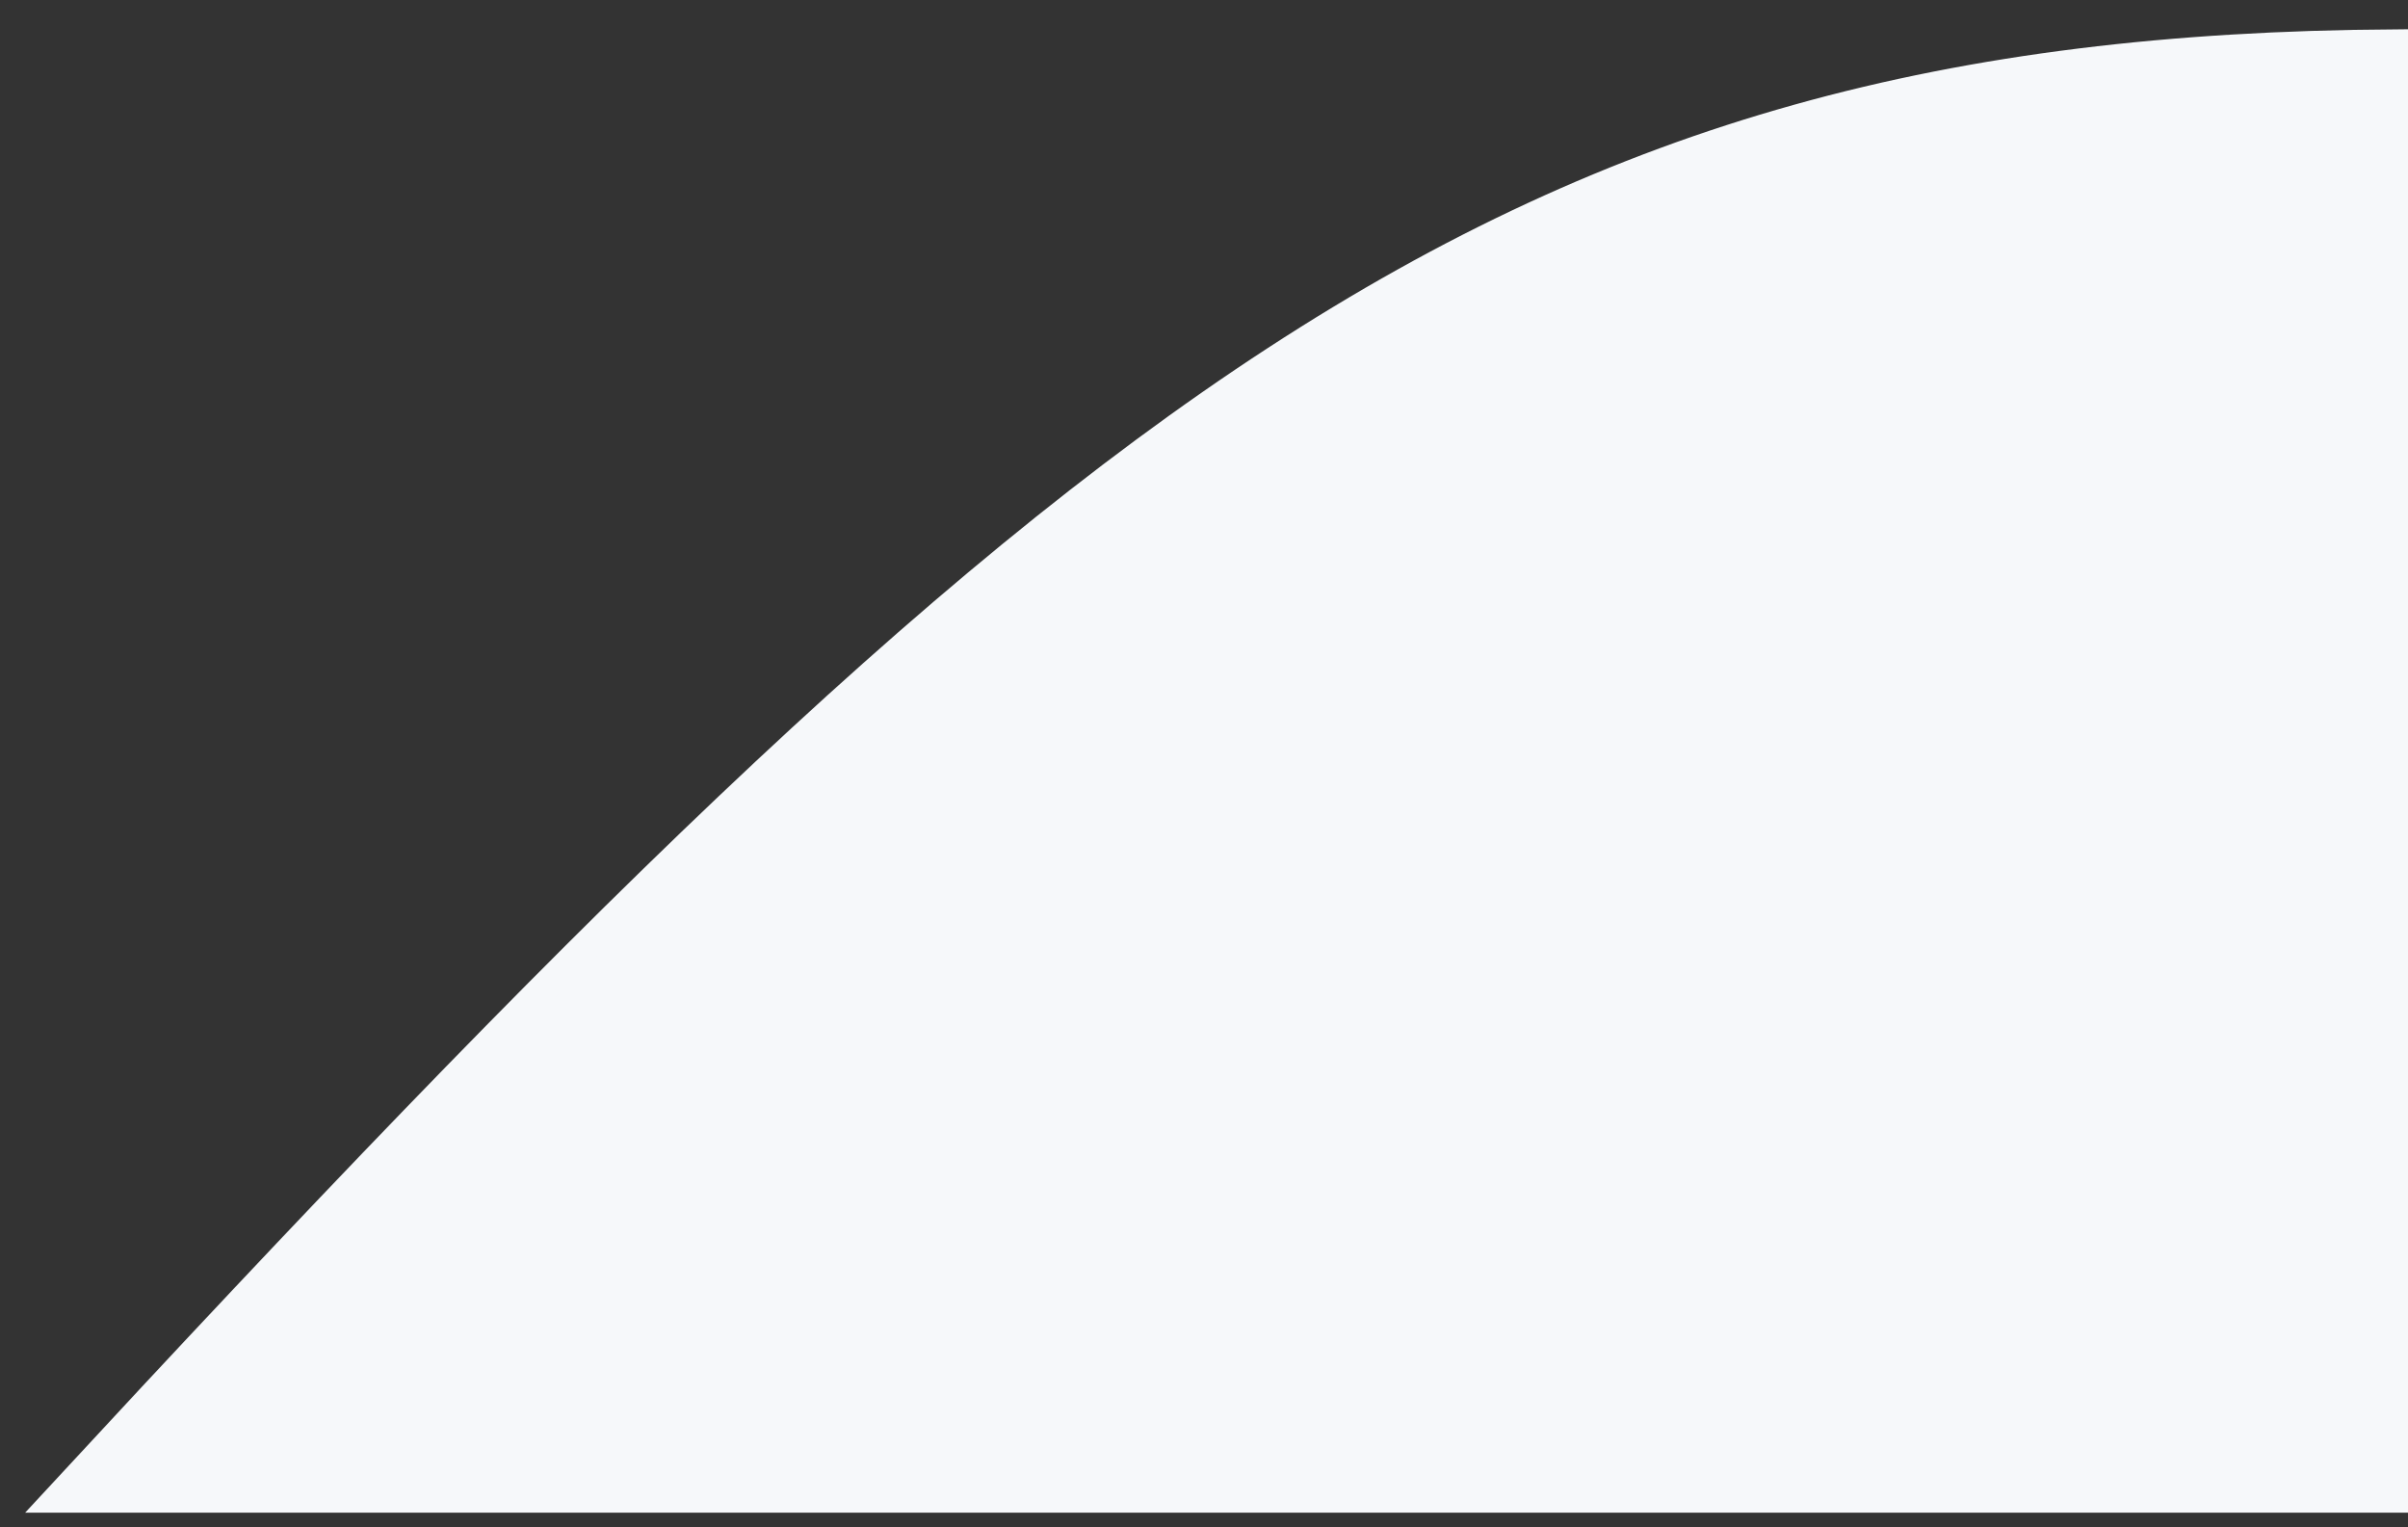 <svg width="82" height="52" viewBox="0 0 82 52" fill="none" xmlns="http://www.w3.org/2000/svg">
<rect x="0" y="0" width="82" height="52" fill="#333333" stroke="none"/>
<path d="M81.5 1.5C51.342 1.697 36.668 13.525 2 51H81.5V1.5Z" fill="#F6F8FA" stroke="#F6F8FA"/>
</svg>
